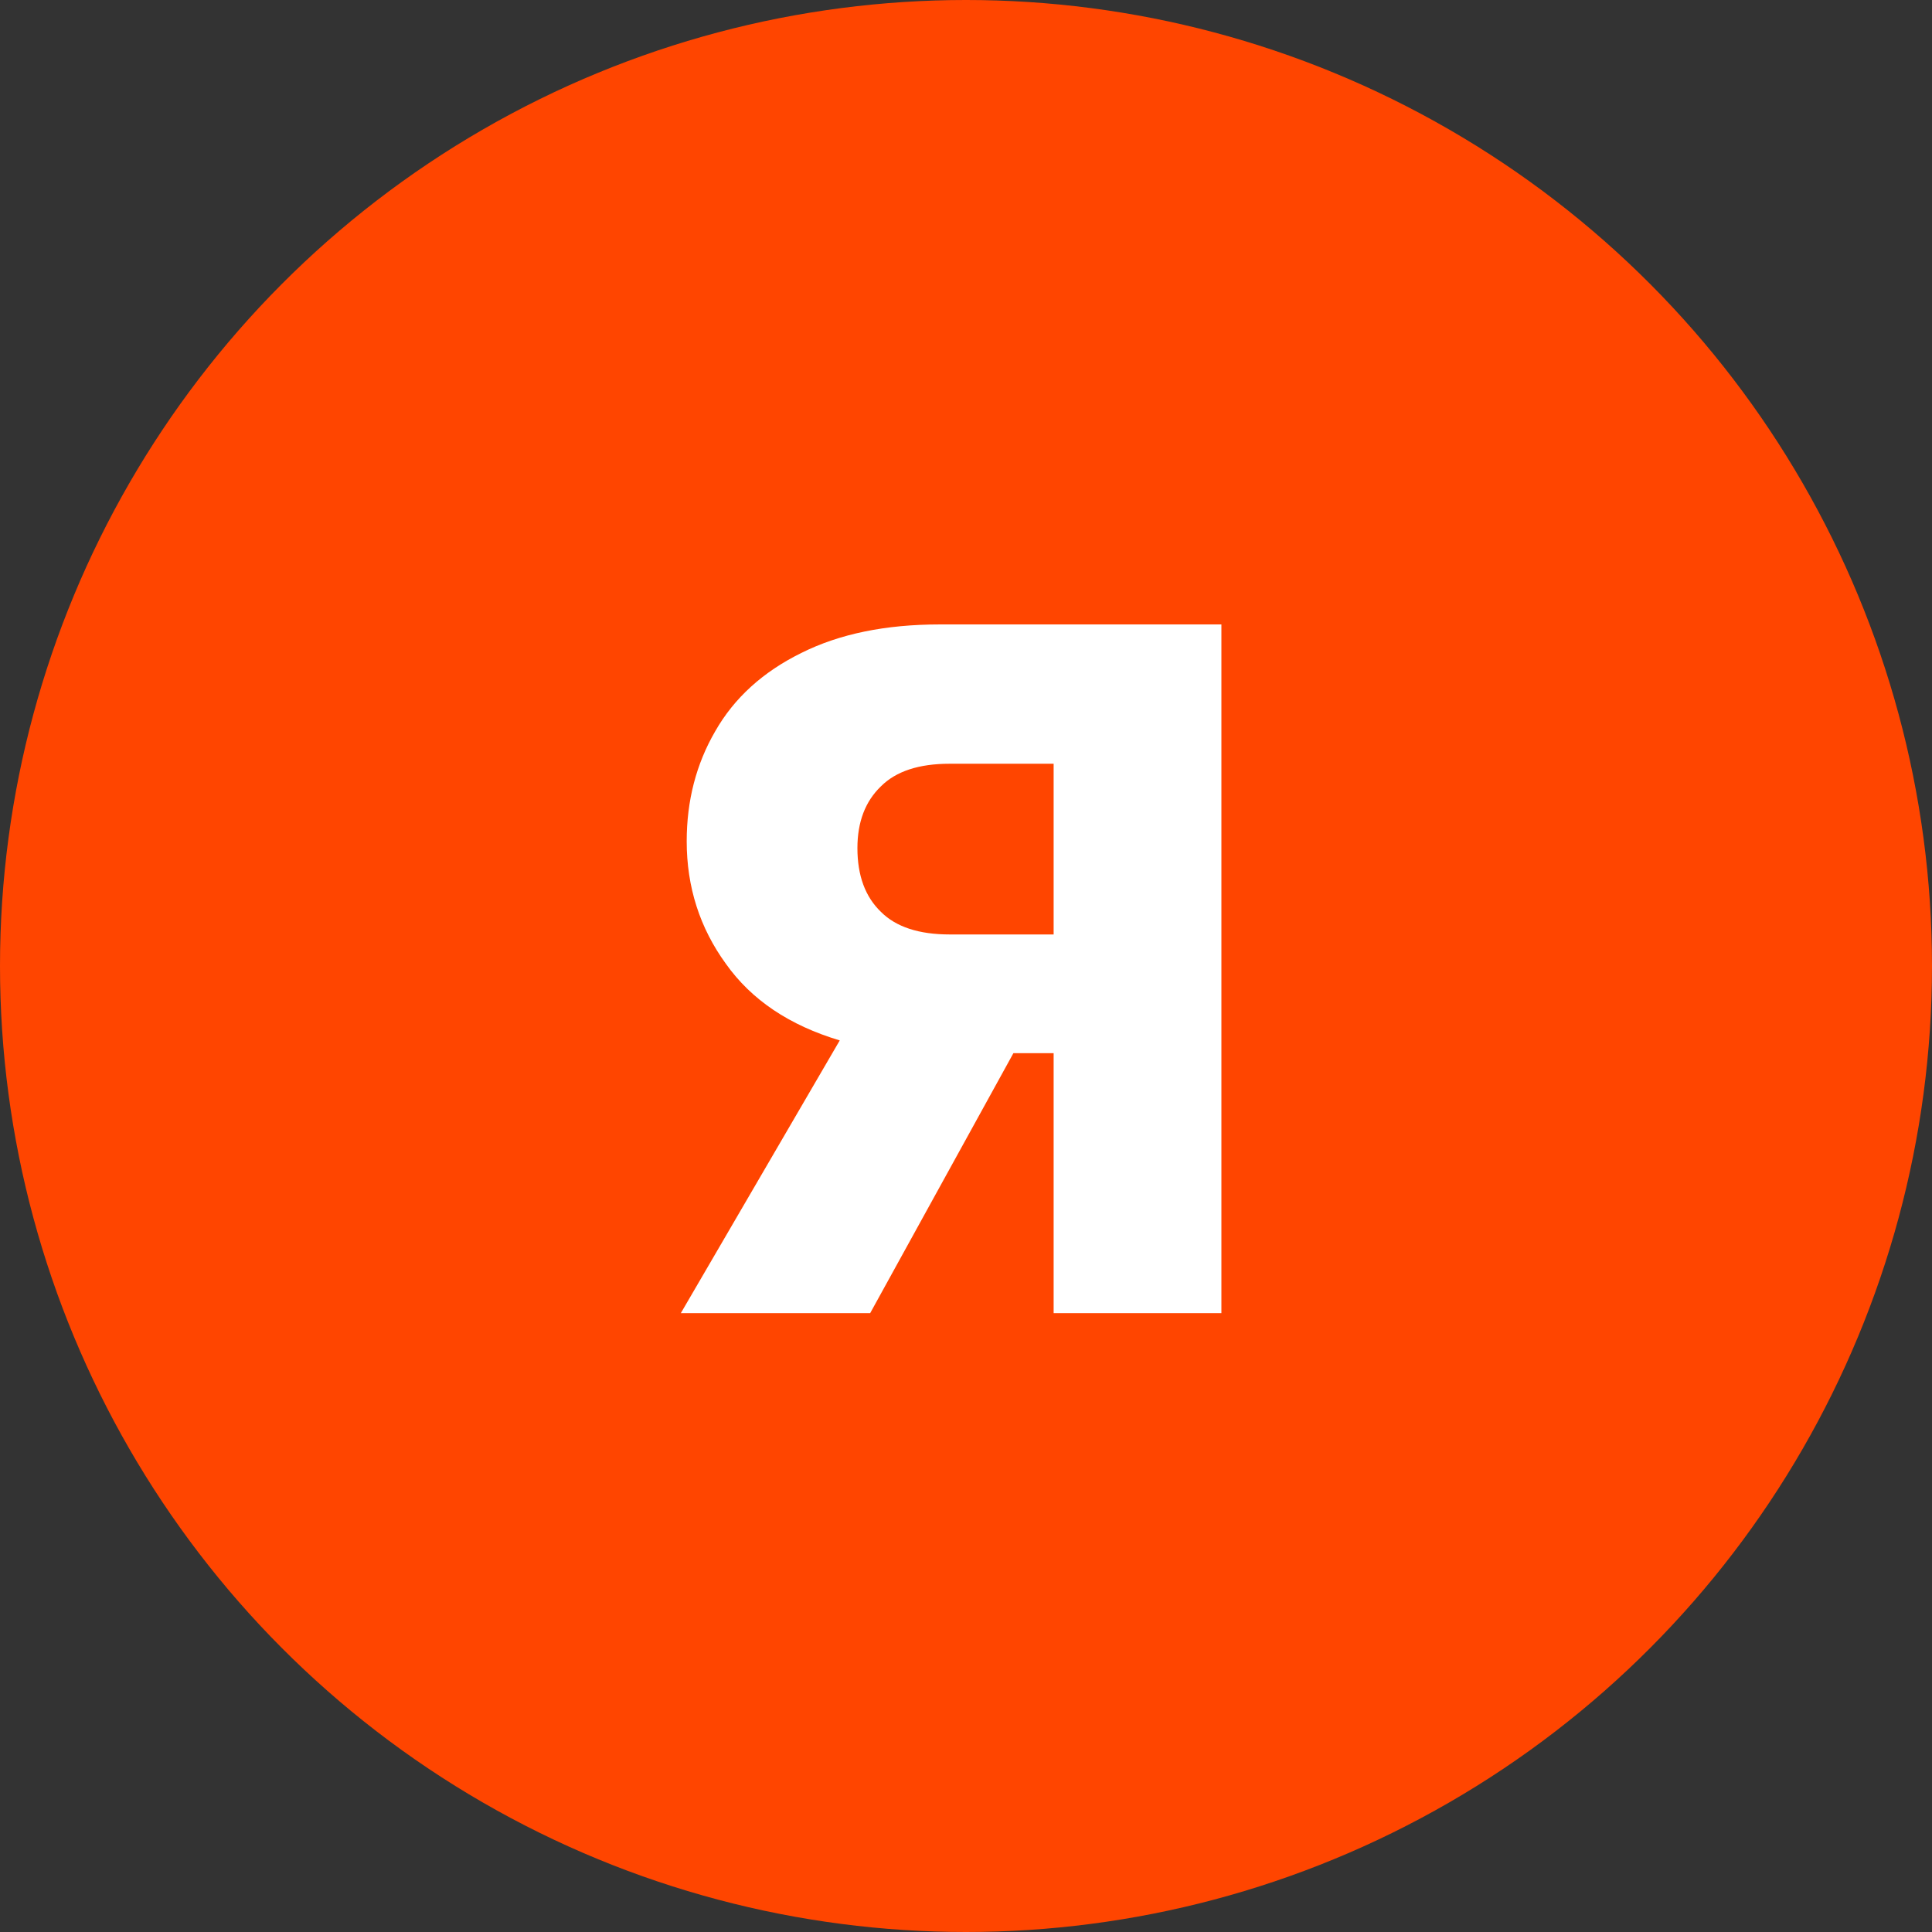 <svg width="128" height="128" viewBox="0 0 128 128" fill="none" xmlns="http://www.w3.org/2000/svg">
<rect x="0" y="0" width="128" height="128" fill="#333333" stroke="none"/>
<circle cx="64" cy="64" r="64" fill="#FF4500"/>
<path d="M57.651 87L67.141 69.775H69.806V87H80.921V41.37H62.266C58.669 41.37 55.614 41.998 53.101 43.255C50.544 44.512 48.638 46.245 47.381 48.455C46.124 50.622 45.496 53.048 45.496 55.735C45.496 58.768 46.363 61.477 48.096 63.86C49.786 66.243 52.3 67.933 55.636 68.93L45.106 87H57.651ZM69.806 61.91H62.916C60.88 61.91 59.363 61.412 58.366 60.415C57.326 59.418 56.806 58.01 56.806 56.19C56.806 54.457 57.326 53.092 58.366 52.095C59.363 51.098 60.88 50.6 62.916 50.6H69.806V61.91Z" fill="white"/>
</svg>
